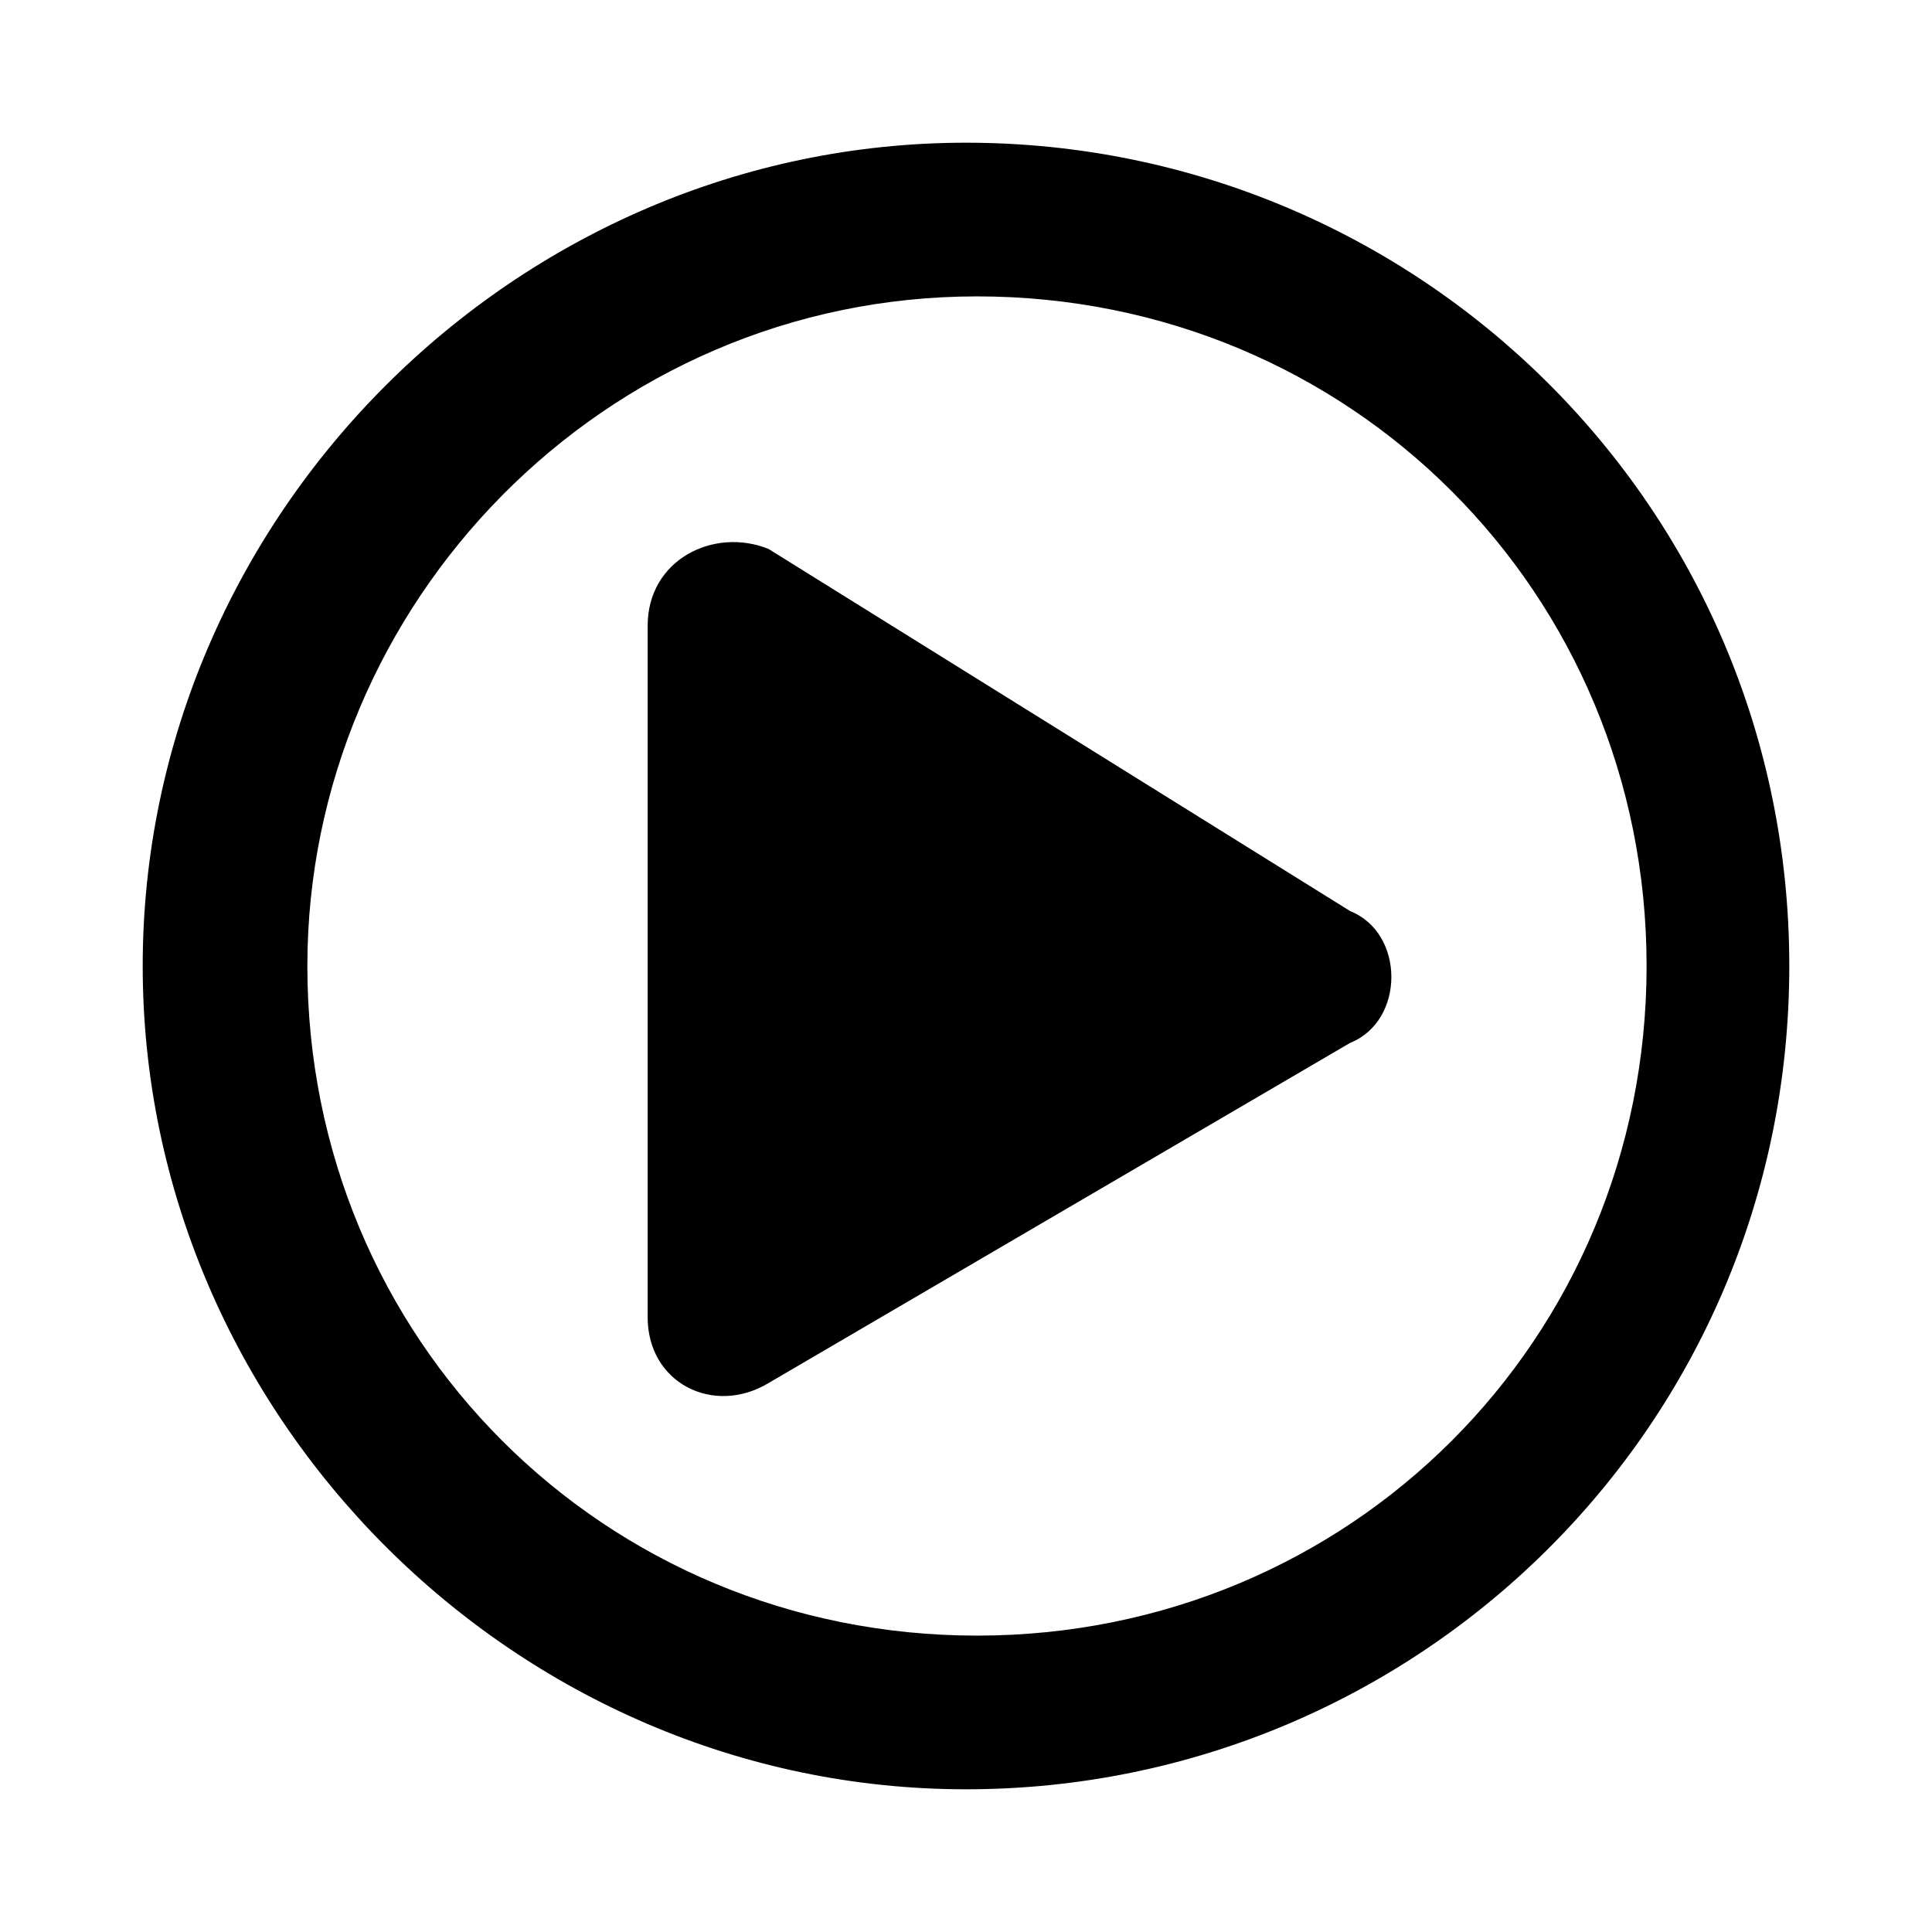 <?xml version="1.0" encoding="utf-8"?>
<!-- Generator: Adobe Illustrator 25.2.0, SVG Export Plug-In . SVG Version: 6.00 Build 0)  -->
<svg version="1.0" xmlns="http://www.w3.org/2000/svg" xmlns:xlink="http://www.w3.org/1999/xlink" x="0px" y="0px"
	 viewBox="0 0 17.6 17.6" style="enable-background:new 0 0 17.6 17.6;" xml:space="preserve">
<g id="Ebene_1">
	<path class="st20" d="M12.3,8.3L7,5C6.5,4.8,5.9,5.1,5.9,5.7V12c0,0.6,0.6,0.9,1.1,0.6l5.3-3.1C12.8,9.3,12.8,8.5,12.3,8.3z
		 M16.3,8.8c0-4.2-3.4-7.5-7.5-7.5S1.3,4.7,1.3,8.8s3.4,7.5,7.5,7.5S16.3,13,16.3,8.8z M2.8,8.8c0-3.3,2.7-6.1,6.1-6.1
		s6.1,2.7,6.1,6.1s-2.7,6.1-6.1,6.1S2.8,12.2,2.8,8.8z"/>
</g>
</svg>
